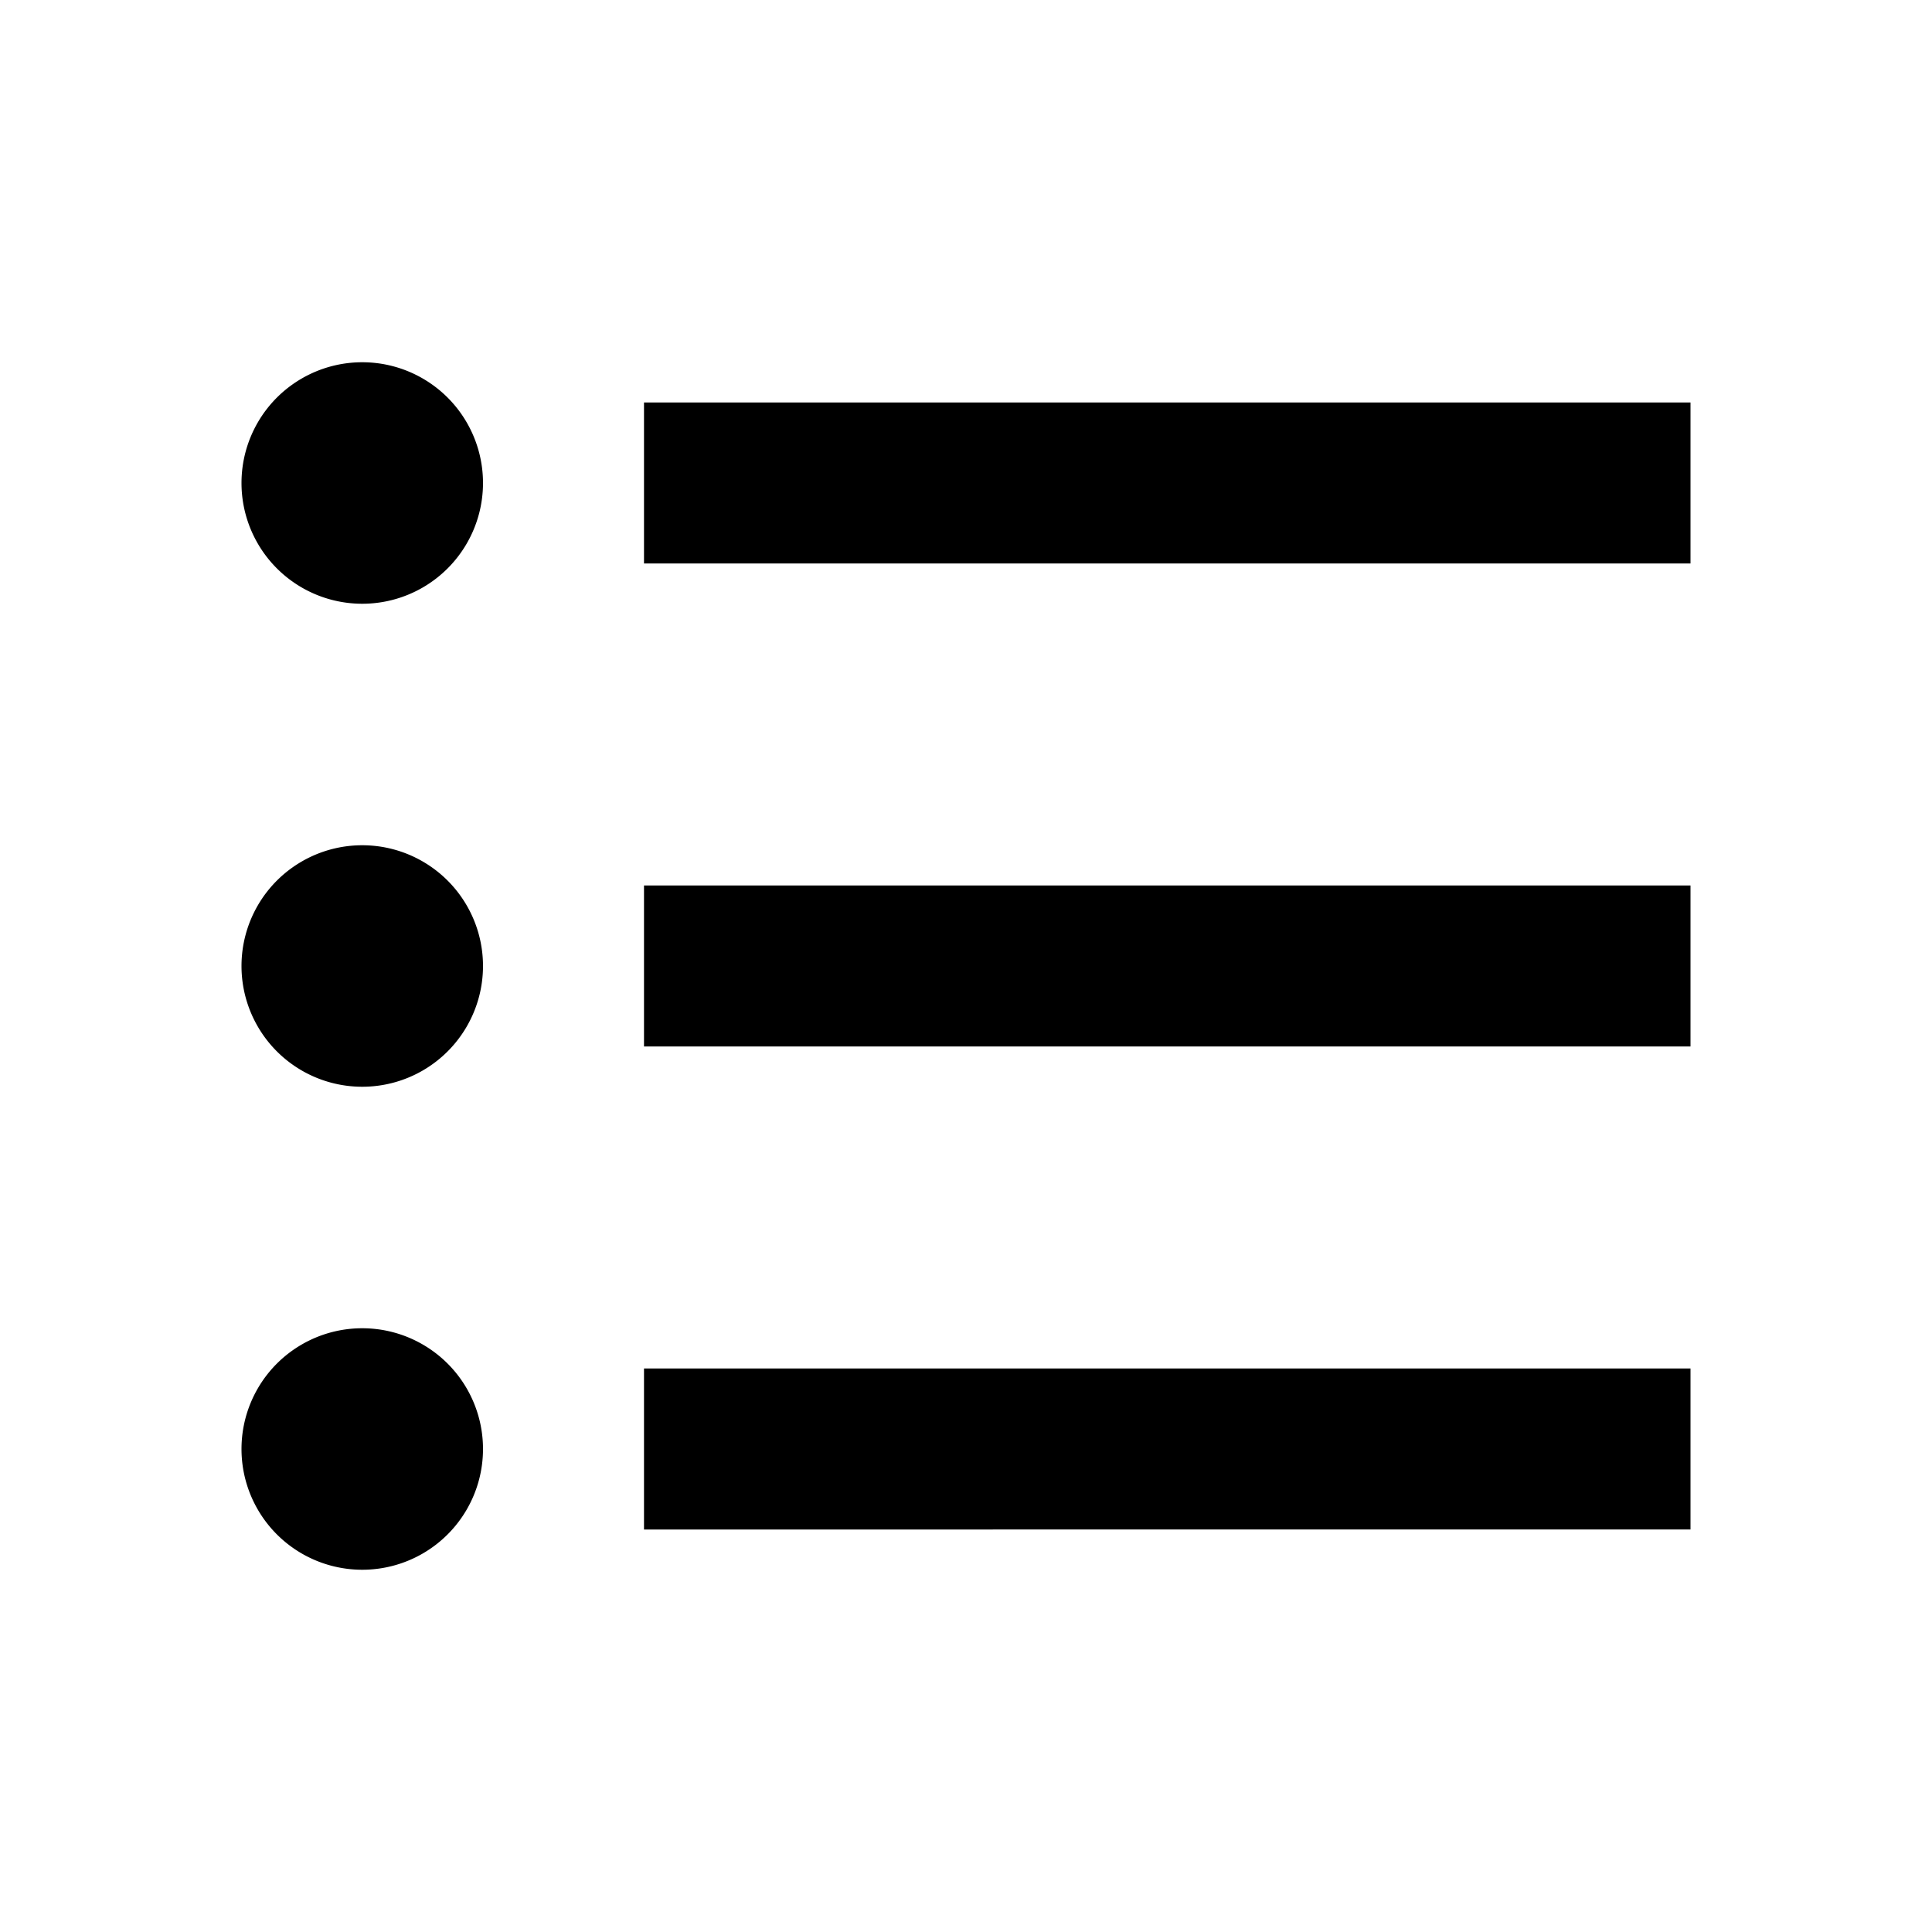 <svg xmlns="http://www.w3.org/2000/svg" id="bulleted_list" width="24" height="24"><g id="Outlined/bulleted_list"><path id="Union" fill-rule="evenodd" d="M6 6a1.5 1.5 0 1 1-3 0 1.5 1.5 0 0 1 3 0Zm15-1H8v2h13V5ZM6 12a1.5 1.5 0 1 1-3 0 1.5 1.5 0 0 1 3 0Zm15-1H8v2h13v-2ZM6 18a1.5 1.5 0 1 1-3 0 1.5 1.5 0 0 1 3 0Zm2-1h13v2H8v-2Z" clip-rule="evenodd"/></g></svg>